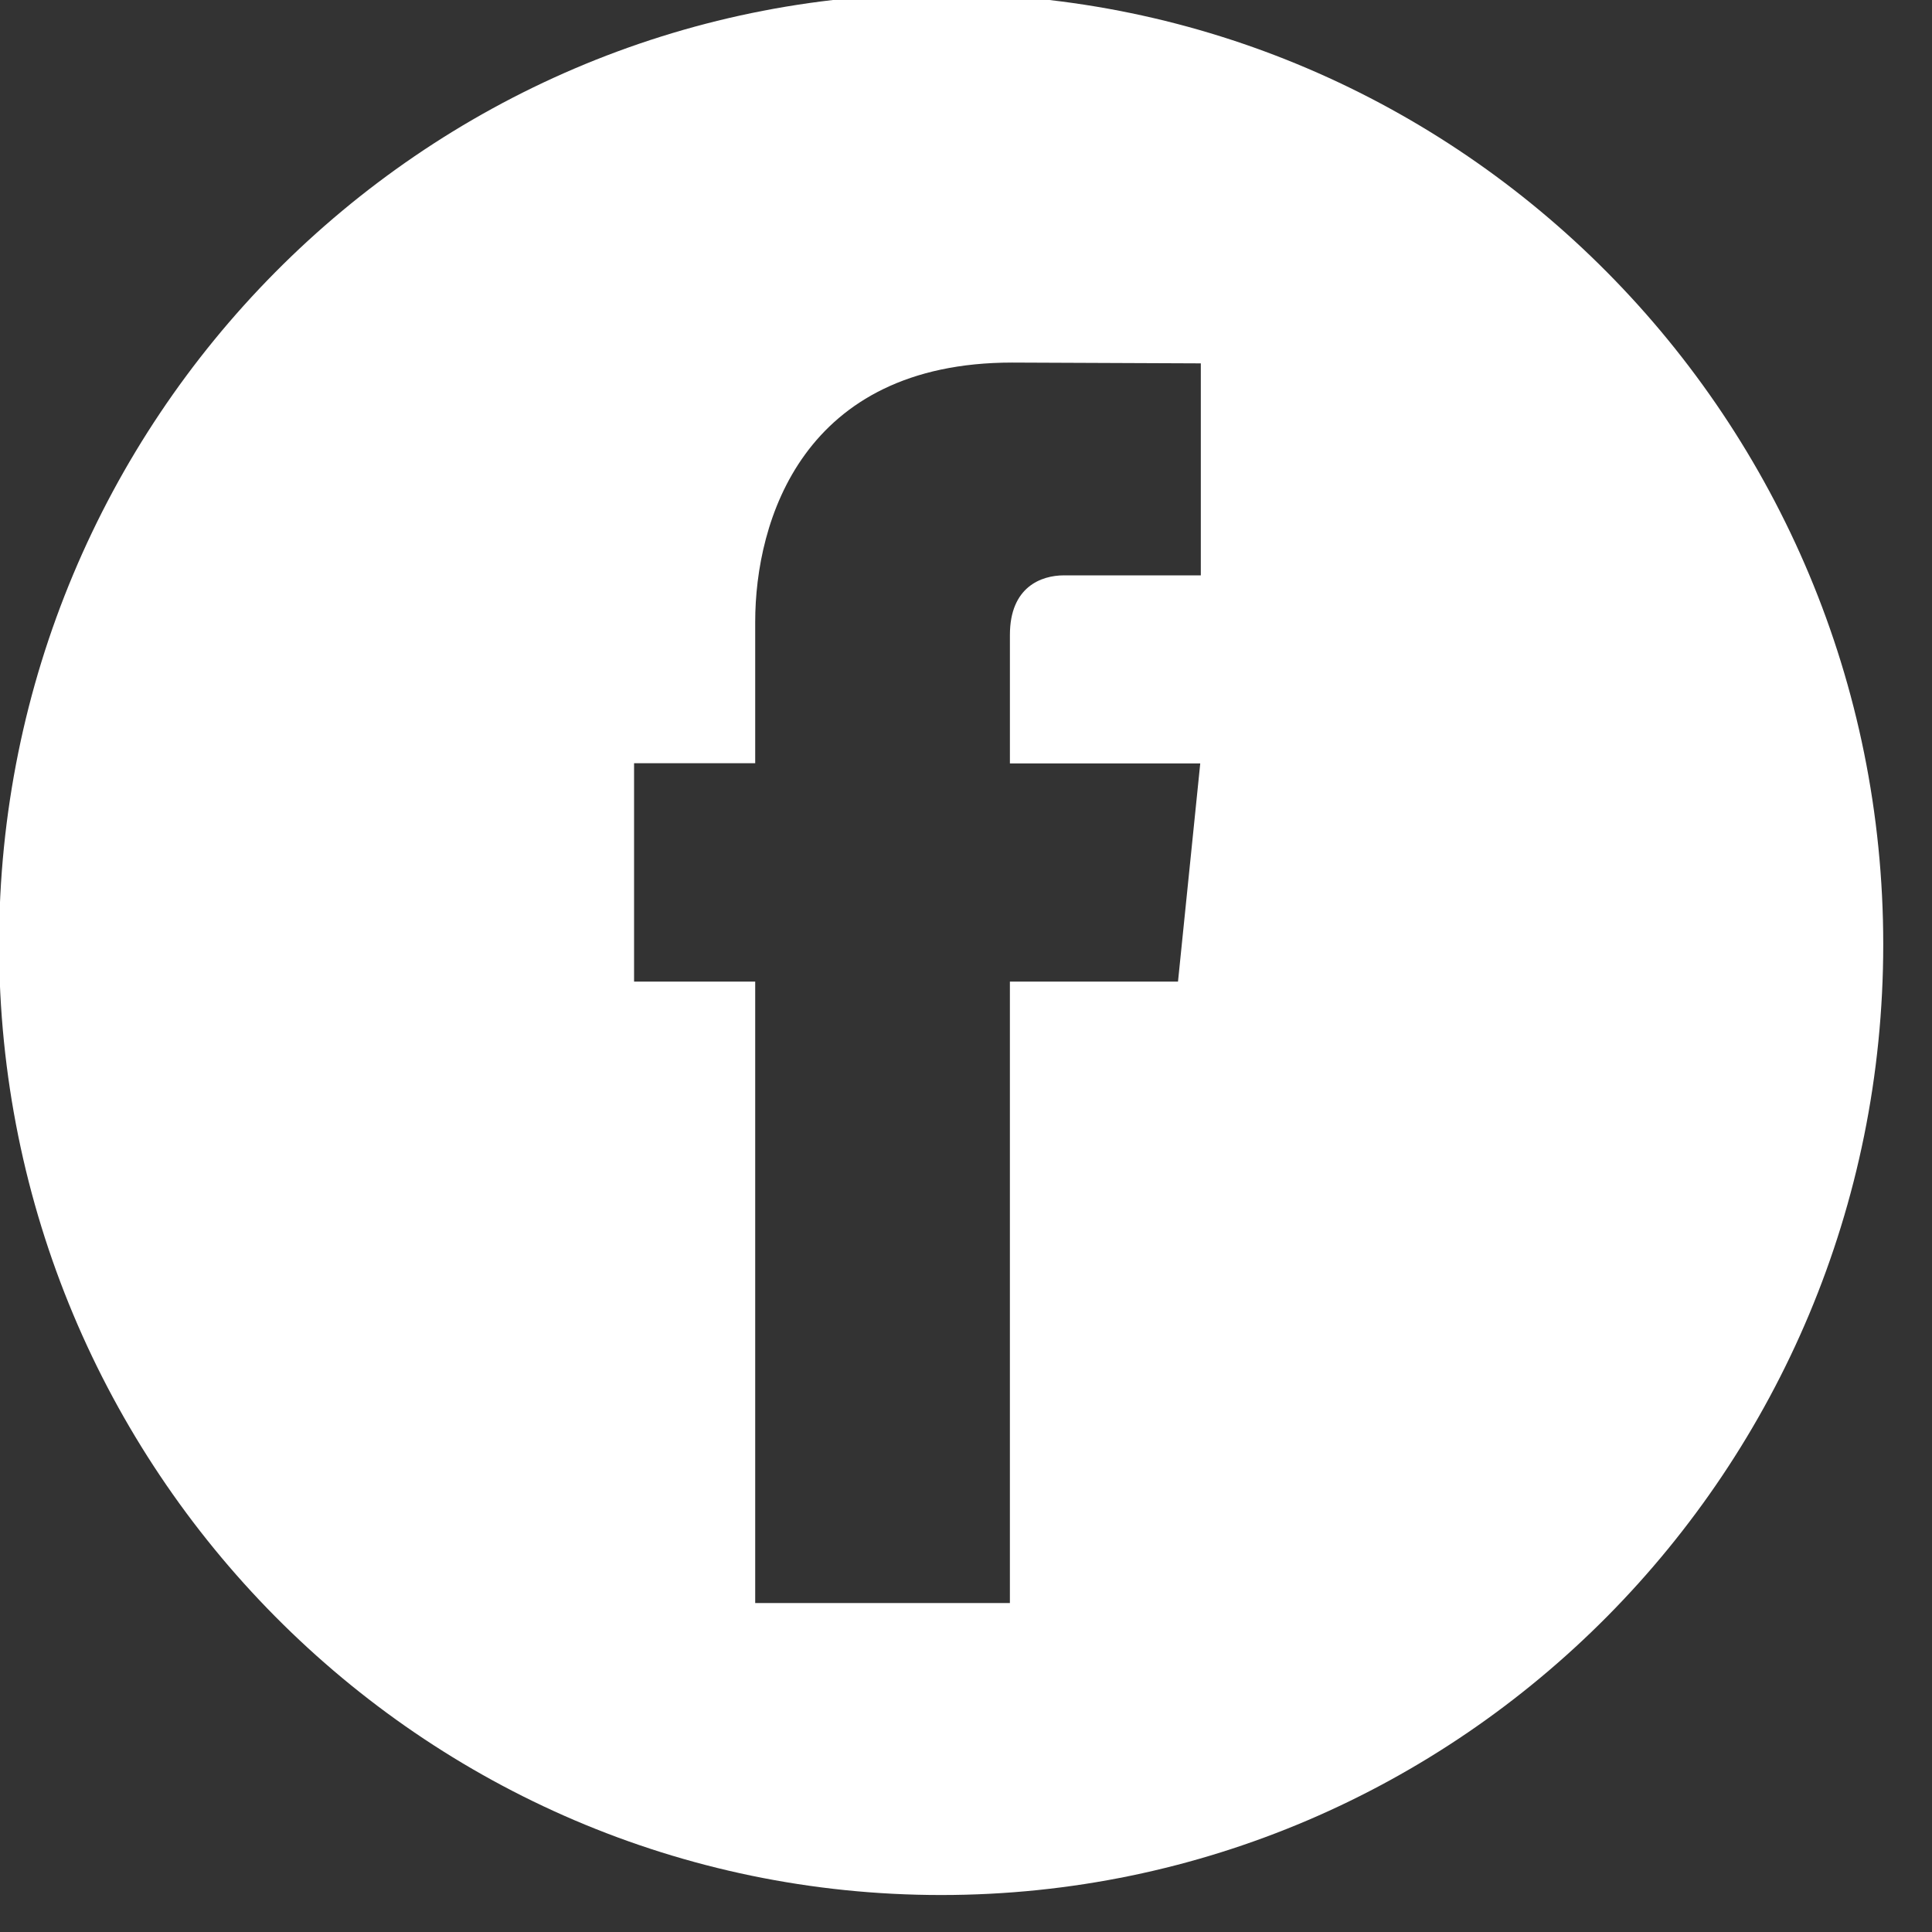 <?xml version="1.0" encoding="UTF-8" standalone="no"?>
<!DOCTYPE svg PUBLIC "-//W3C//DTD SVG 1.1//EN" "http://www.w3.org/Graphics/SVG/1.1/DTD/svg11.dtd">
<svg width="100%" height="100%" viewBox="0 0 36 36" version="1.1" xmlns="http://www.w3.org/2000/svg" xmlns:xlink="http://www.w3.org/1999/xlink" xml:space="preserve" xmlns:serif="http://www.serif.com/" style="fill-rule:evenodd;clip-rule:evenodd;stroke-linejoin:round;stroke-miterlimit:1.414;">
    <rect x="0" y="0" width="36" height="36" fill="#333333" stroke="none"/>
    <g transform="matrix(1,0,0,1,-1253.42,-506.16)">
        <g transform="matrix(1.172,0,0,8.534,1013.28,-48.908)">
            <g id="facebook" transform="matrix(0.267,0,0,0.037,219.861,67.104)">
                <g transform="matrix(1,0,0,1,-56.098,-56.098)">
                    <g>
                        <path d="M56.098,0C87.059,0 112.196,25.137 112.196,56.098C112.196,87.059 87.059,112.196 56.098,112.196C25.137,112.196 0,87.059 0,56.098C0,25.137 25.137,0 56.098,0ZM71.56,34.32L71.56,21.81L60.326,21.763C47.858,21.763 45.025,31.102 45.025,37.066L45.025,45.406L37.812,45.406L37.812,58.294L45.025,58.294L45.025,94.966L60.191,94.966L60.191,58.294L70.201,58.294L71.526,45.418L60.192,45.418L60.192,37.833C60.192,34.988 62.072,34.32 63.409,34.32L71.56,34.32Z" style="fill:white;"/>
                    </g>
                </g>
            </g>
        </g>
    </g>
</svg>
